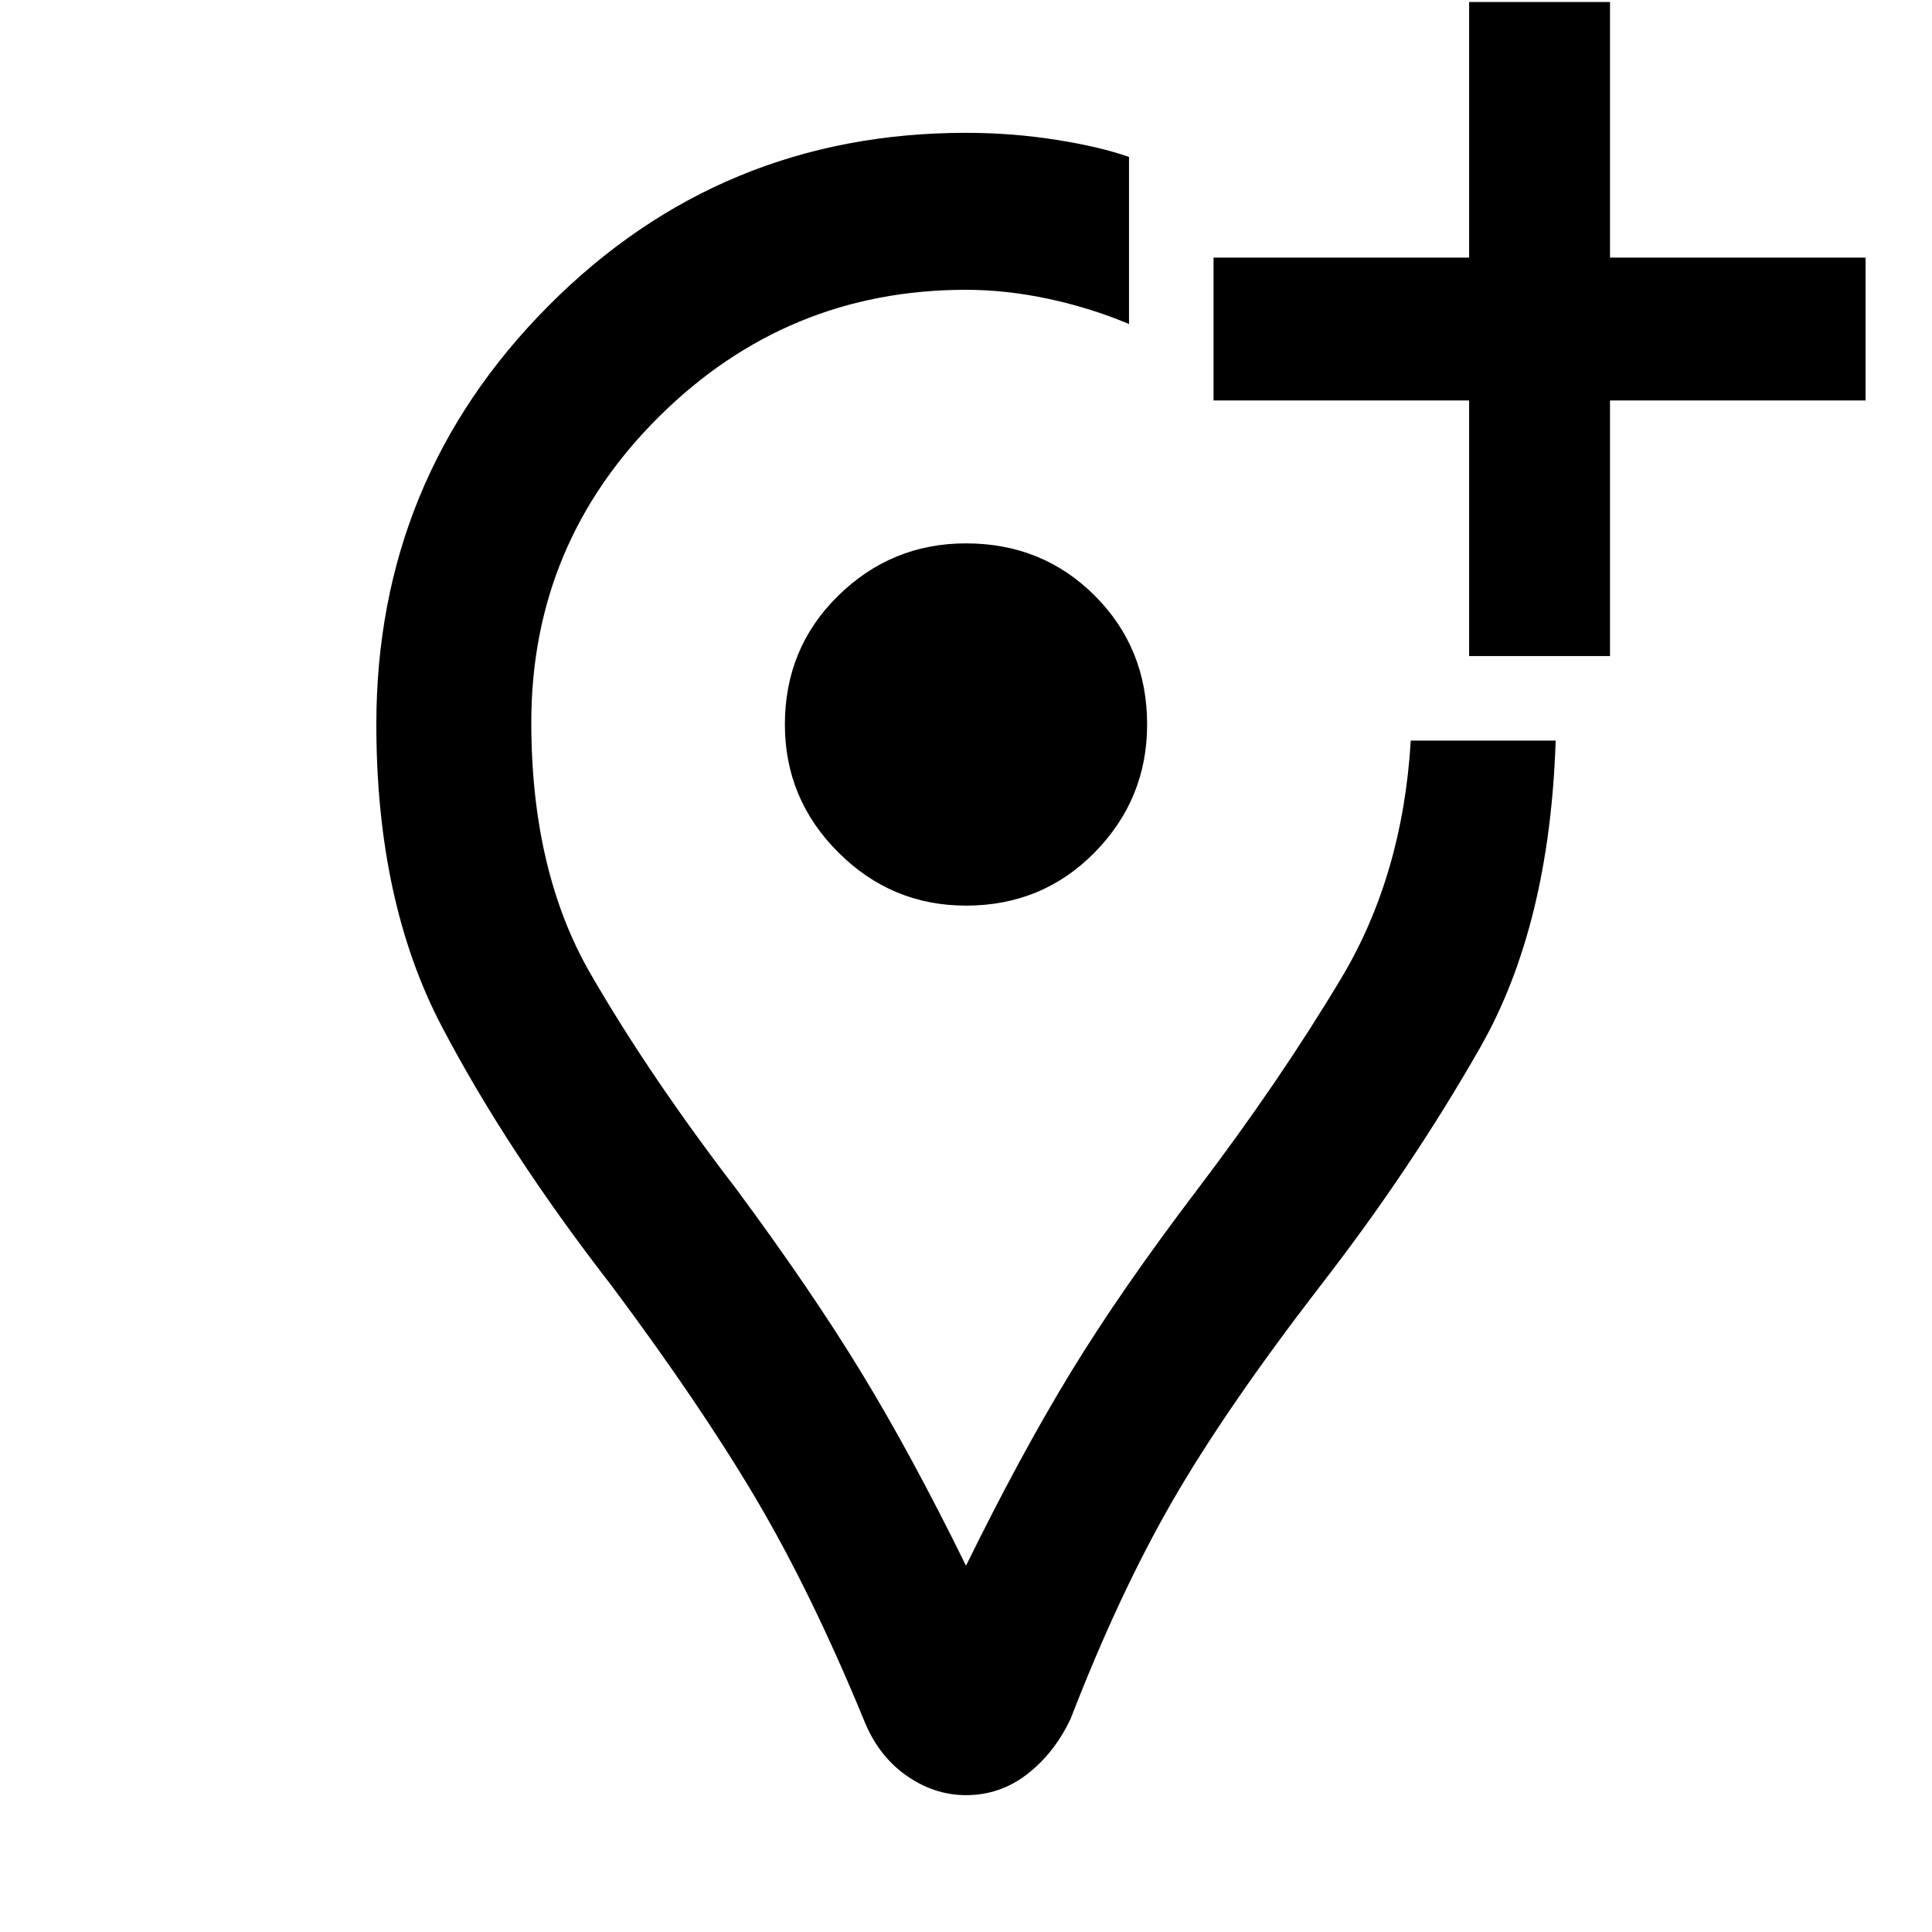 <svg xmlns="http://www.w3.org/2000/svg" height="48" width="48"><path d="M28.05 3.9V8.05Q27.1 7.65 26.05 7.425Q25 7.2 24 7.2Q19.55 7.2 16.375 10.35Q13.2 13.5 13.2 17.95Q13.2 21.65 14.675 24.2Q16.15 26.75 18.3 29.55Q20.15 32.05 21.4 34.1Q22.65 36.15 24 38.9Q25.35 36.15 26.6 34.1Q27.85 32.05 29.75 29.55Q31.8 26.85 33.325 24.3Q34.85 21.75 35.05 18.4H38.65Q38.5 23 36.775 26.025Q35.05 29.05 32.8 31.95Q30.45 35 29.125 37.3Q27.8 39.6 26.6 42.7Q26.2 43.55 25.525 44.075Q24.85 44.6 24 44.6Q23.2 44.6 22.5 44.1Q21.8 43.6 21.45 42.7Q20.15 39.55 18.775 37.225Q17.4 34.9 15.2 31.95Q12.6 28.6 10.975 25.5Q9.35 22.4 9.35 18Q9.35 11.9 13.625 7.6Q17.9 3.3 24 3.3Q25.15 3.3 26.25 3.475Q27.35 3.65 28.05 3.9ZM36.5 16.3V9.95H30.15V6.4H36.5V0.05H40V6.4H46.35V9.95H40V16.3ZM24.1 18Q24.1 18 24.1 18Q24.1 18 24.1 18Q24.1 18 24.1 18Q24.1 18 24.1 18Q24.1 18 24.1 18Q24.1 18 24.1 18Q24.1 18 24.1 18Q24.1 18 24.1 18Q24.1 18 24.1 18Q24.1 18 24.1 18Q24.1 18 24.1 18Q24.1 18 24.1 18ZM24 22.5Q25.9 22.5 27.2 21.175Q28.5 19.85 28.5 18Q28.5 16.1 27.2 14.8Q25.9 13.5 24 13.5Q22.15 13.5 20.825 14.8Q19.5 16.1 19.5 18Q19.5 19.85 20.825 21.175Q22.15 22.5 24 22.5Z"/></svg>